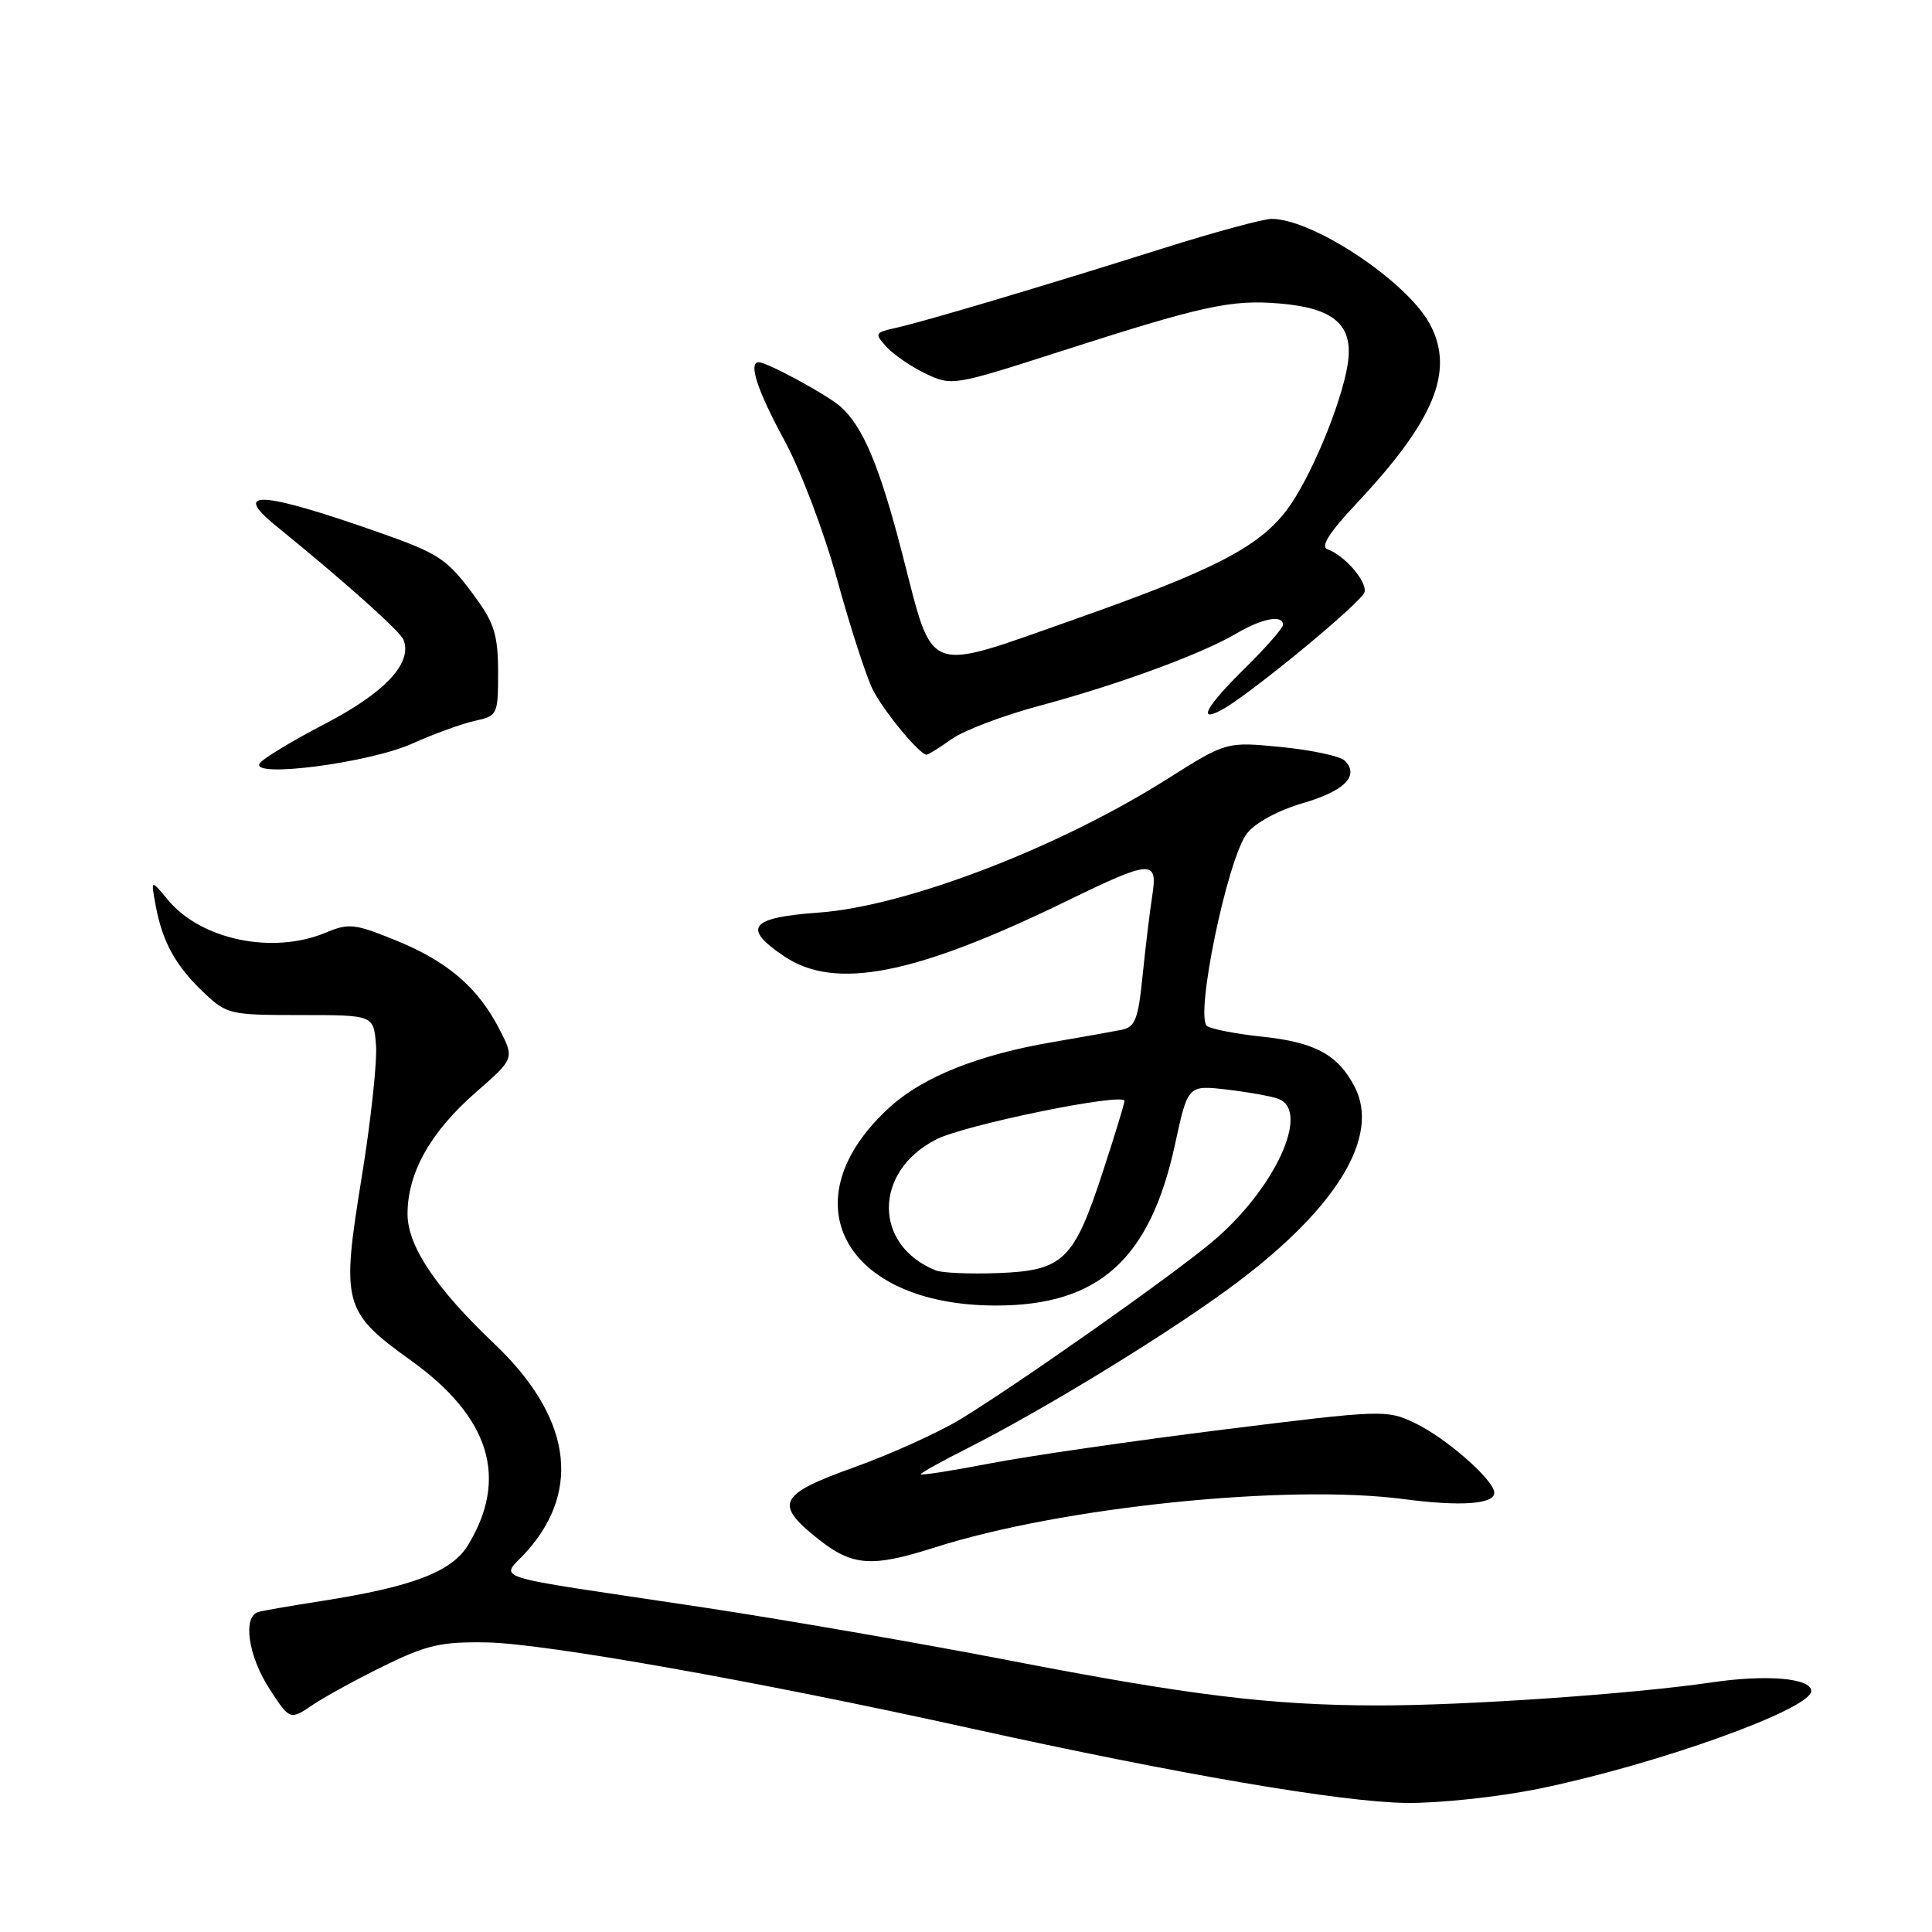<?xml version="1.0" encoding="UTF-8" standalone="no"?>
<!DOCTYPE svg PUBLIC "-//W3C//DTD SVG 1.1//EN" "http://www.w3.org/Graphics/SVG/1.1/DTD/svg11.dtd" >
<svg xmlns="http://www.w3.org/2000/svg" xmlns:xlink="http://www.w3.org/1999/xlink" version="1.1" viewBox="0 0 256 256">
 <g >
 <path fill="currentColor"
d=" M 203.84 237.03 C 219.49 233.83 240.00 226.48 240.00 224.06 C 240.00 222.36 234.06 221.85 226.78 222.93 C 216.31 224.47 194.13 226.00 182.50 225.98 C 168.35 225.96 157.53 224.63 133.50 219.97 C 121.95 217.74 103.72 214.58 93.00 212.96 C 63.36 208.50 66.37 209.48 69.90 205.46 C 77.12 197.24 75.55 187.59 65.44 178.00 C 57.75 170.70 54.00 165.09 54.00 160.87 C 54.00 155.40 57.02 150.01 63.05 144.74 C 68.17 140.26 68.17 140.26 66.18 136.38 C 63.33 130.85 59.31 127.39 52.46 124.61 C 46.99 122.38 46.22 122.30 43.13 123.59 C 36.14 126.51 26.62 124.53 22.24 119.23 C 19.98 116.50 19.98 116.50 20.63 120.00 C 21.53 124.83 23.27 127.98 26.98 131.50 C 30.05 134.41 30.44 134.50 39.82 134.50 C 49.50 134.50 49.50 134.50 49.82 138.44 C 50.00 140.61 49.14 148.56 47.91 156.10 C 45.20 172.81 45.47 173.82 54.53 180.33 C 64.92 187.81 67.40 195.88 62.02 204.73 C 59.86 208.28 54.63 210.27 42.50 212.16 C 38.65 212.76 34.94 213.40 34.25 213.59 C 32.12 214.18 32.87 219.40 35.70 223.77 C 38.41 227.94 38.41 227.94 41.45 225.90 C 43.13 224.77 47.42 222.43 51.00 220.68 C 56.56 217.96 58.52 217.52 64.50 217.63 C 72.17 217.76 100.35 222.77 128.50 228.99 C 156.00 235.07 177.67 238.78 186.34 238.90 C 190.66 238.95 198.53 238.11 203.84 237.03 Z  M 123.91 205.03 C 140.62 199.69 170.58 196.61 186.00 198.64 C 193.52 199.63 198.00 199.32 198.00 197.80 C 198.00 196.13 191.59 190.51 187.42 188.53 C 183.74 186.78 183.10 186.81 162.07 189.43 C 150.21 190.91 136.34 192.92 131.25 193.90 C 126.16 194.88 122.00 195.53 122.00 195.35 C 122.00 195.17 124.74 193.65 128.08 191.96 C 138.67 186.61 155.60 176.21 163.97 169.90 C 177.24 159.90 182.87 150.53 179.51 144.03 C 177.31 139.76 174.25 138.10 167.28 137.37 C 163.93 137.02 160.63 136.39 159.96 135.97 C 158.26 134.92 162.64 113.72 165.25 110.41 C 166.35 109.01 169.40 107.36 172.63 106.42 C 178.17 104.81 180.18 102.78 178.19 100.79 C 177.60 100.20 173.83 99.39 169.81 98.99 C 162.50 98.27 162.50 98.27 154.65 103.23 C 140.25 112.34 120.03 120.09 108.50 120.92 C 99.35 121.58 98.29 122.93 103.90 126.71 C 110.65 131.26 121.16 129.21 141.28 119.42 C 152.63 113.89 153.44 113.85 152.67 118.75 C 152.35 120.81 151.78 125.54 151.40 129.27 C 150.82 135.07 150.42 136.09 148.61 136.46 C 147.45 136.69 143.35 137.42 139.50 138.08 C 129.71 139.75 122.38 142.66 117.97 146.64 C 104.30 158.99 111.71 172.96 131.93 172.99 C 145.58 173.01 152.39 166.89 155.70 151.62 C 157.40 143.77 157.40 143.77 162.62 144.38 C 165.48 144.72 168.54 145.27 169.41 145.61 C 173.70 147.25 168.85 157.68 160.57 164.60 C 155.05 169.22 134.72 183.53 127.22 188.08 C 124.31 189.84 118.01 192.69 113.22 194.41 C 103.15 198.02 102.53 199.25 108.39 203.91 C 112.95 207.53 115.49 207.72 123.91 205.03 Z  M 54.65 98.52 C 57.48 97.25 61.19 95.90 62.90 95.52 C 65.93 94.86 66.00 94.71 66.00 89.07 C 66.00 84.32 65.50 82.61 63.17 79.40 C 59.25 74.00 58.37 73.41 49.93 70.45 C 34.67 65.09 30.64 64.84 36.50 69.62 C 46.06 77.40 53.03 83.65 53.48 84.80 C 54.66 87.88 51.00 91.78 43.08 95.90 C 38.68 98.19 34.78 100.55 34.40 101.16 C 33.18 103.14 48.98 101.08 54.65 98.52 Z  M 126.10 97.93 C 127.71 96.78 132.95 94.80 137.76 93.51 C 148.10 90.74 159.20 86.67 163.81 83.95 C 167.23 81.93 170.00 81.41 170.00 82.79 C 170.00 83.22 167.75 85.79 165.00 88.50 C 159.86 93.56 158.58 95.83 161.85 94.08 C 165.50 92.13 180.51 79.76 180.81 78.45 C 181.15 77.03 178.13 73.56 175.88 72.77 C 174.94 72.45 176.15 70.54 179.70 66.76 C 190.02 55.78 192.73 49.25 189.55 43.10 C 186.62 37.42 174.11 29.05 168.50 29.00 C 167.40 29.00 160.88 30.77 154.00 32.94 C 138.27 37.91 122.37 42.64 118.64 43.46 C 115.91 44.07 115.85 44.18 117.48 45.98 C 118.42 47.01 120.75 48.60 122.67 49.52 C 126.12 51.15 126.37 51.11 140.33 46.62 C 159.38 40.49 163.10 39.68 169.50 40.21 C 176.86 40.82 179.40 43.09 178.57 48.32 C 177.71 53.64 173.54 63.60 170.48 67.61 C 166.72 72.54 160.79 75.58 142.20 82.13 C 122.32 89.13 123.77 89.69 119.55 73.36 C 116.55 61.76 114.34 56.49 111.36 53.87 C 109.57 52.29 101.65 48.00 100.54 48.00 C 99.12 48.00 100.35 51.74 103.91 58.30 C 106.10 62.31 109.21 70.53 110.95 76.88 C 112.67 83.13 114.79 89.66 115.65 91.38 C 117.11 94.27 121.85 100.00 122.78 100.00 C 123.01 100.00 124.50 99.07 126.10 97.93 Z  M 124.00 168.34 C 115.69 165.00 115.71 155.23 124.05 150.98 C 127.86 149.03 149.00 144.72 149.00 145.88 C 149.00 146.23 147.69 150.51 146.09 155.39 C 142.28 167.02 140.88 168.36 132.26 168.69 C 128.54 168.83 124.83 168.67 124.00 168.34 Z "/>
</g>
</svg>